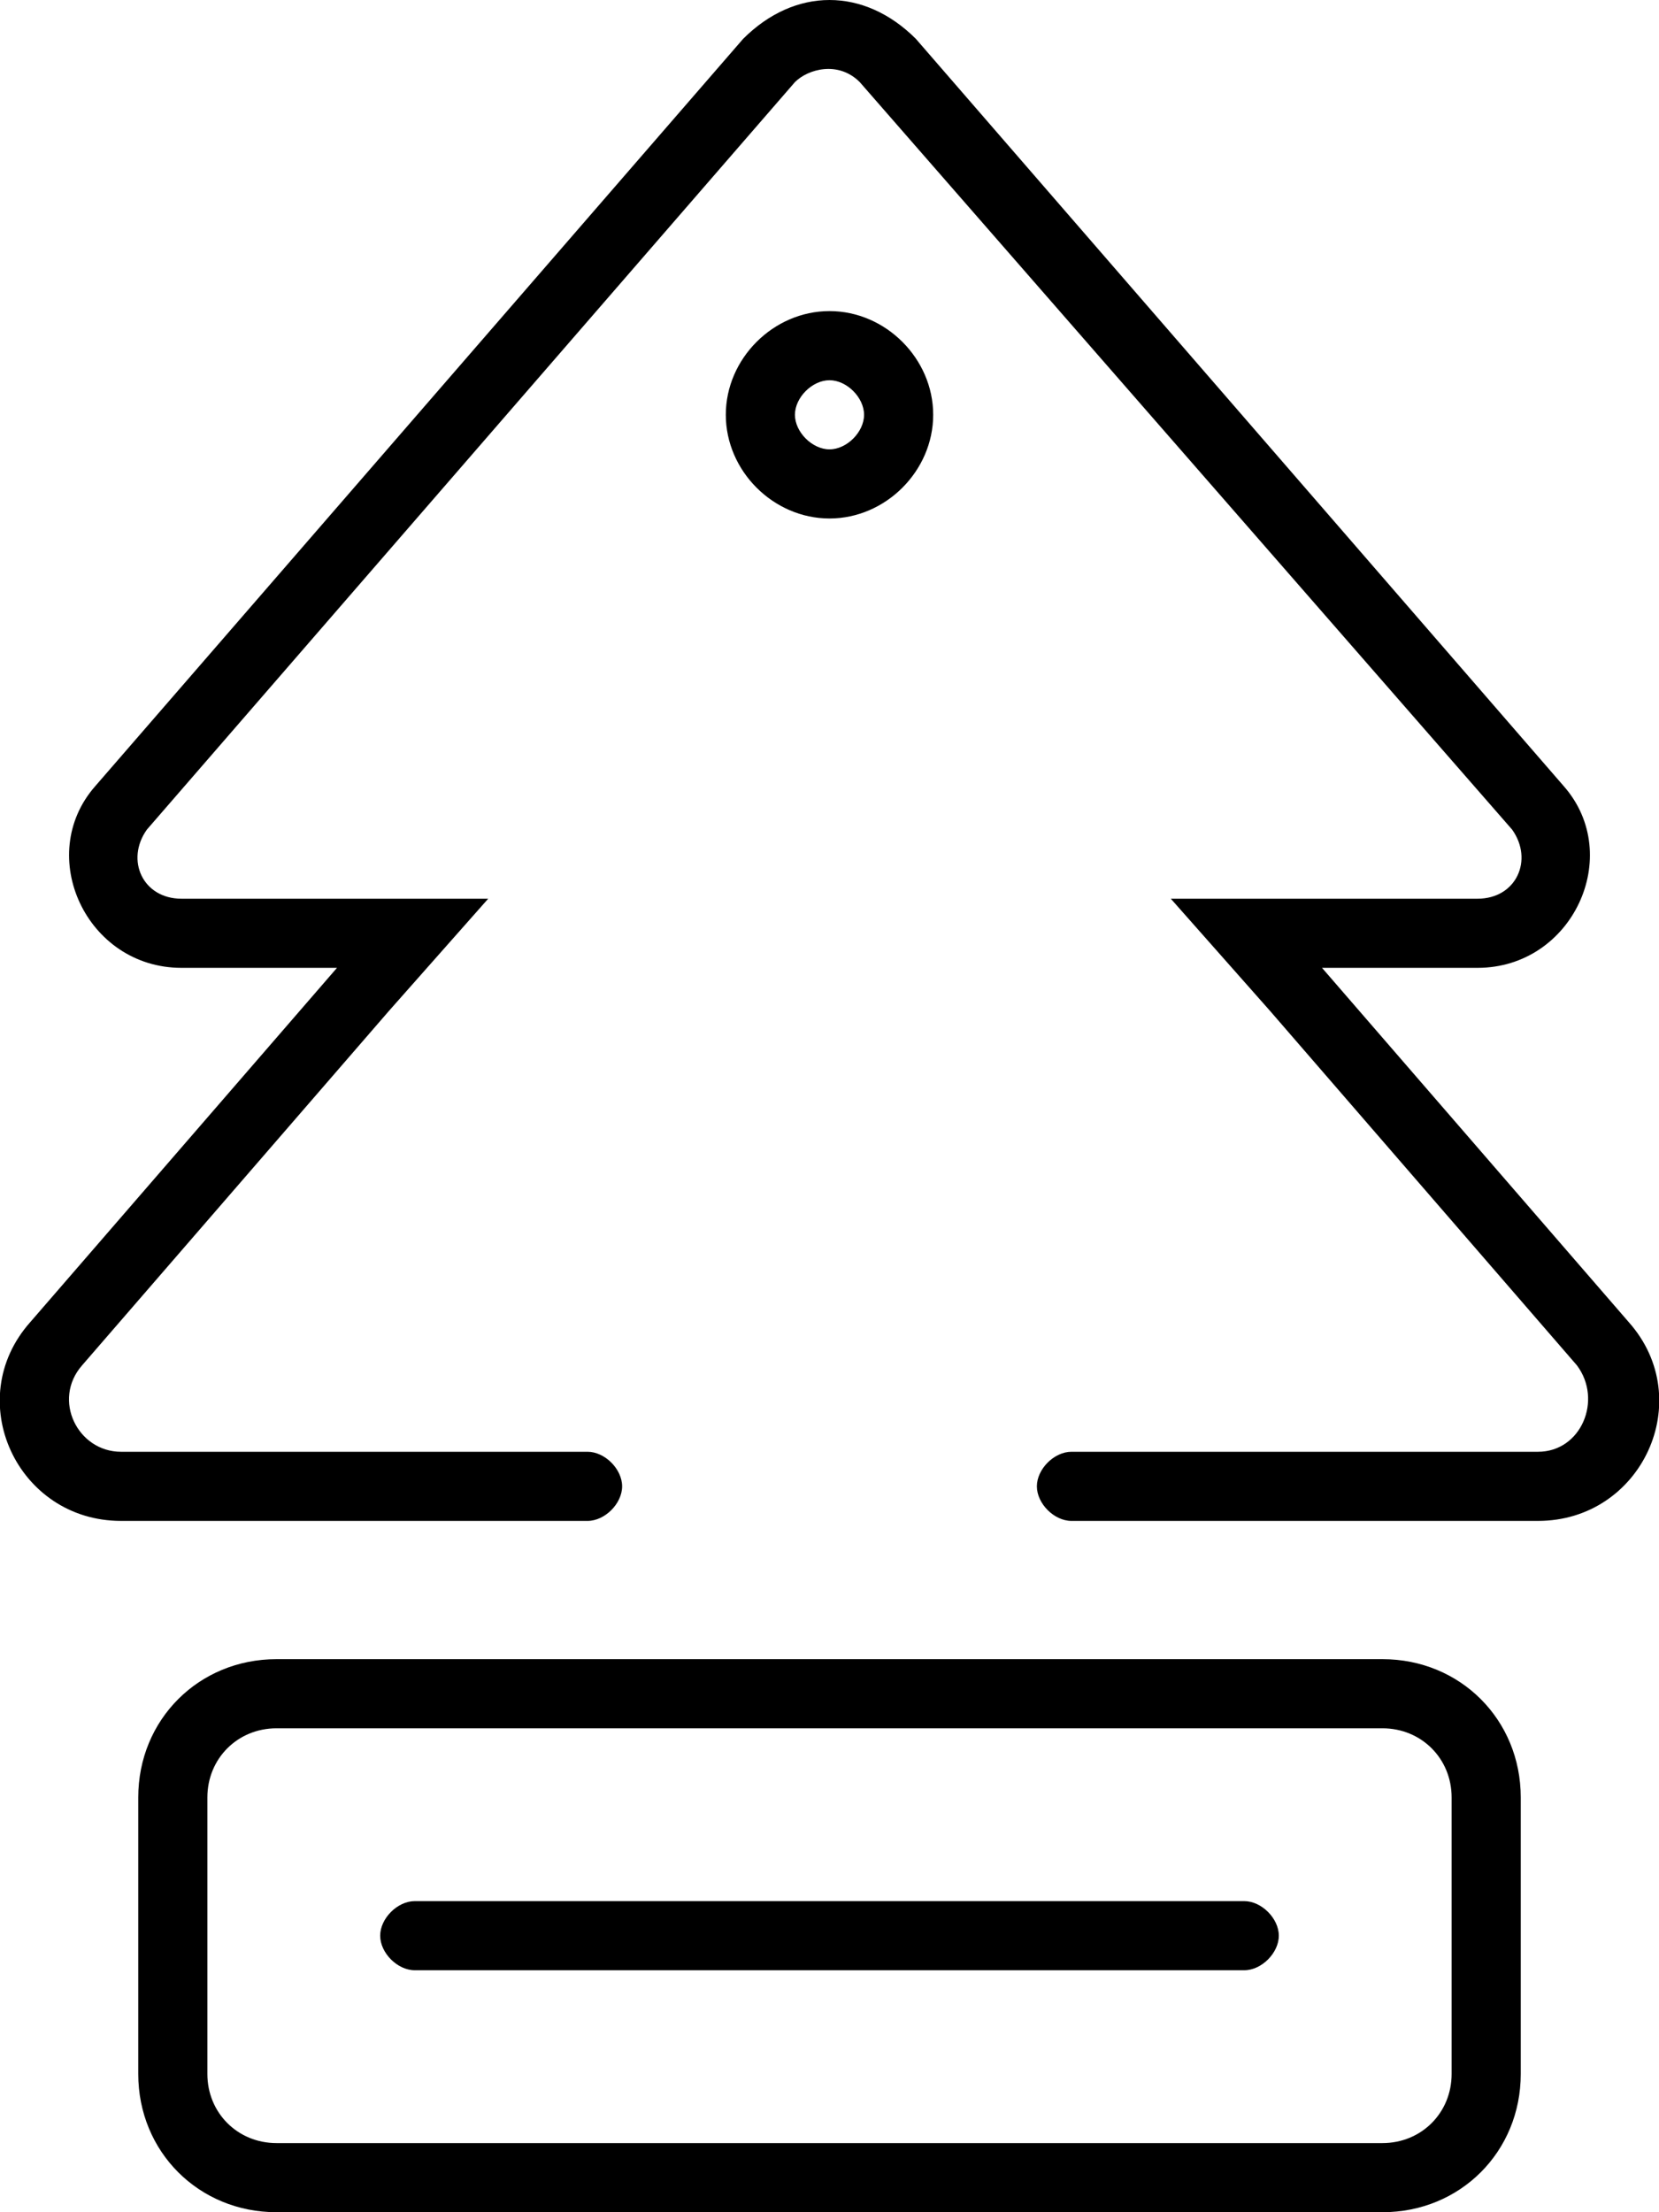 <svg xmlns="http://www.w3.org/2000/svg" viewBox="0 0 384 512"><!-- Font Awesome Pro 6.0.0-alpha1 by @fontawesome - https://fontawesome.com License - https://fontawesome.com/license (Commercial License) --><path d="M288 440H96C92 440 88 444 88 448S92 456 96 456H288C292 456 296 452 296 448S292 440 288 440ZM216 96C216 83 205 72 192 72C179 72 168 83 168 96C168 109 179 120 192 120C205 120 216 109 216 96ZM184 96C184 92 188 88 192 88S200 92 200 96C200 100 196 104 192 104S184 100 184 96ZM320 384H64C46 384 32 398 32 416V480C32 498 46 512 64 512H320C338 512 352 498 352 480V416C352 398 338 384 320 384ZM336 480C336 489 329 496 320 496H64C55 496 48 489 48 480V416C48 407 55 400 64 400H320C329 400 336 407 336 416V480ZM377 306L306 224H342C364 224 376 198 362 182L212 9C206 3 199 0 192 0C185 0 178 3 172 9L22 182C8 198 20 224 42 224H78L7 306C-9 324 4 352 28 352H136C140 352 144 348 144 344S140 336 136 336H28C18 336 12 324 19 316L90 234L113 208H42C33 208 29 199 34 192L184 19C187 16 194 14 199 19L350 192C355 199 351 208 342 208H271L294 234L365 316C371 324 366 336 356 336H248C244 336 240 340 240 344S244 352 248 352H356C380 352 393 324 377 306Z"/></svg>